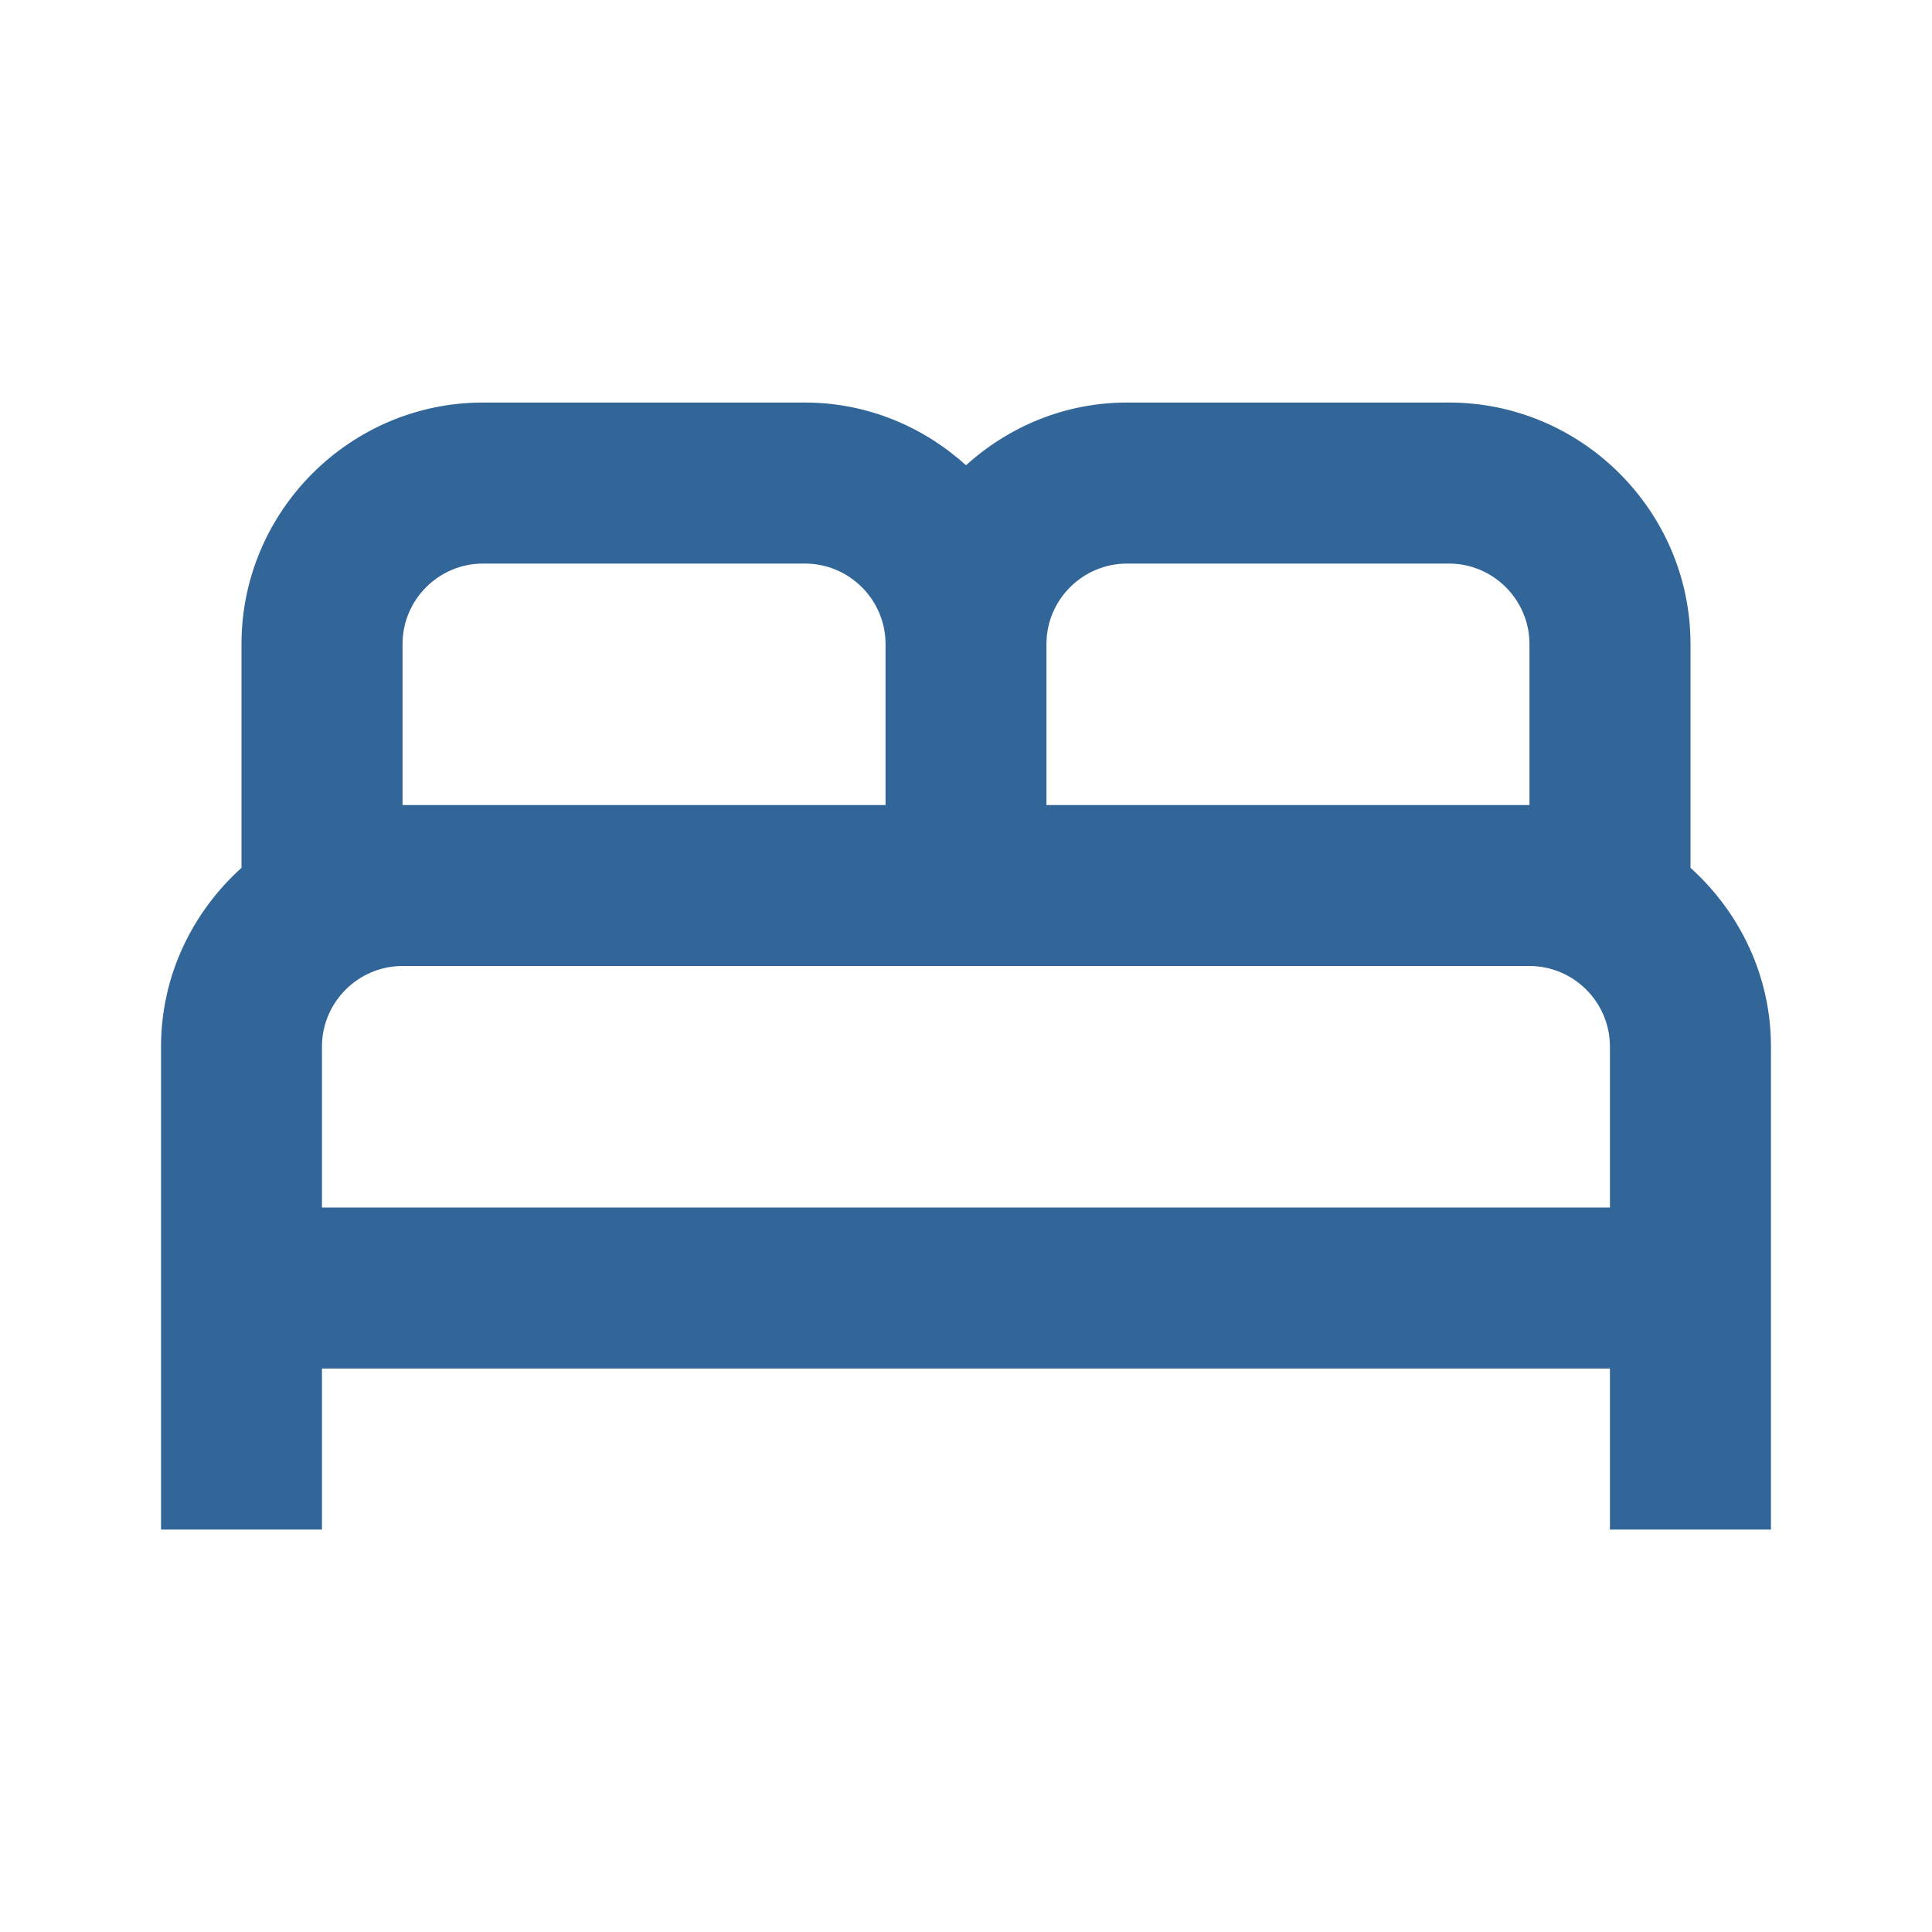 <svg width="17" height="17" viewBox="0 0 17 17" fill="none" xmlns="http://www.w3.org/2000/svg">
<path d="M14.875 7.636V5.667C14.875 4.498 13.919 3.542 12.75 3.542H9.916C9.371 3.542 8.875 3.754 8.5 4.094C8.124 3.754 7.629 3.542 7.083 3.542H4.25C3.081 3.542 2.125 4.498 2.125 5.667V7.636C1.693 8.026 1.417 8.585 1.417 9.209V13.459H2.833V12.042H14.166V13.459H15.583V9.209C15.583 8.585 15.307 8.026 14.875 7.636ZM9.916 4.959H12.75C13.139 4.959 13.458 5.277 13.458 5.667V7.084H9.208V5.667C9.208 5.277 9.527 4.959 9.916 4.959ZM3.542 5.667C3.542 5.277 3.86 4.959 4.25 4.959H7.083C7.473 4.959 7.792 5.277 7.792 5.667V7.084H3.542V5.667ZM2.833 10.625V9.209C2.833 8.819 3.152 8.5 3.542 8.5H13.458C13.848 8.5 14.166 8.819 14.166 9.209V10.625H2.833Z" fill="#326699"/>
</svg>
